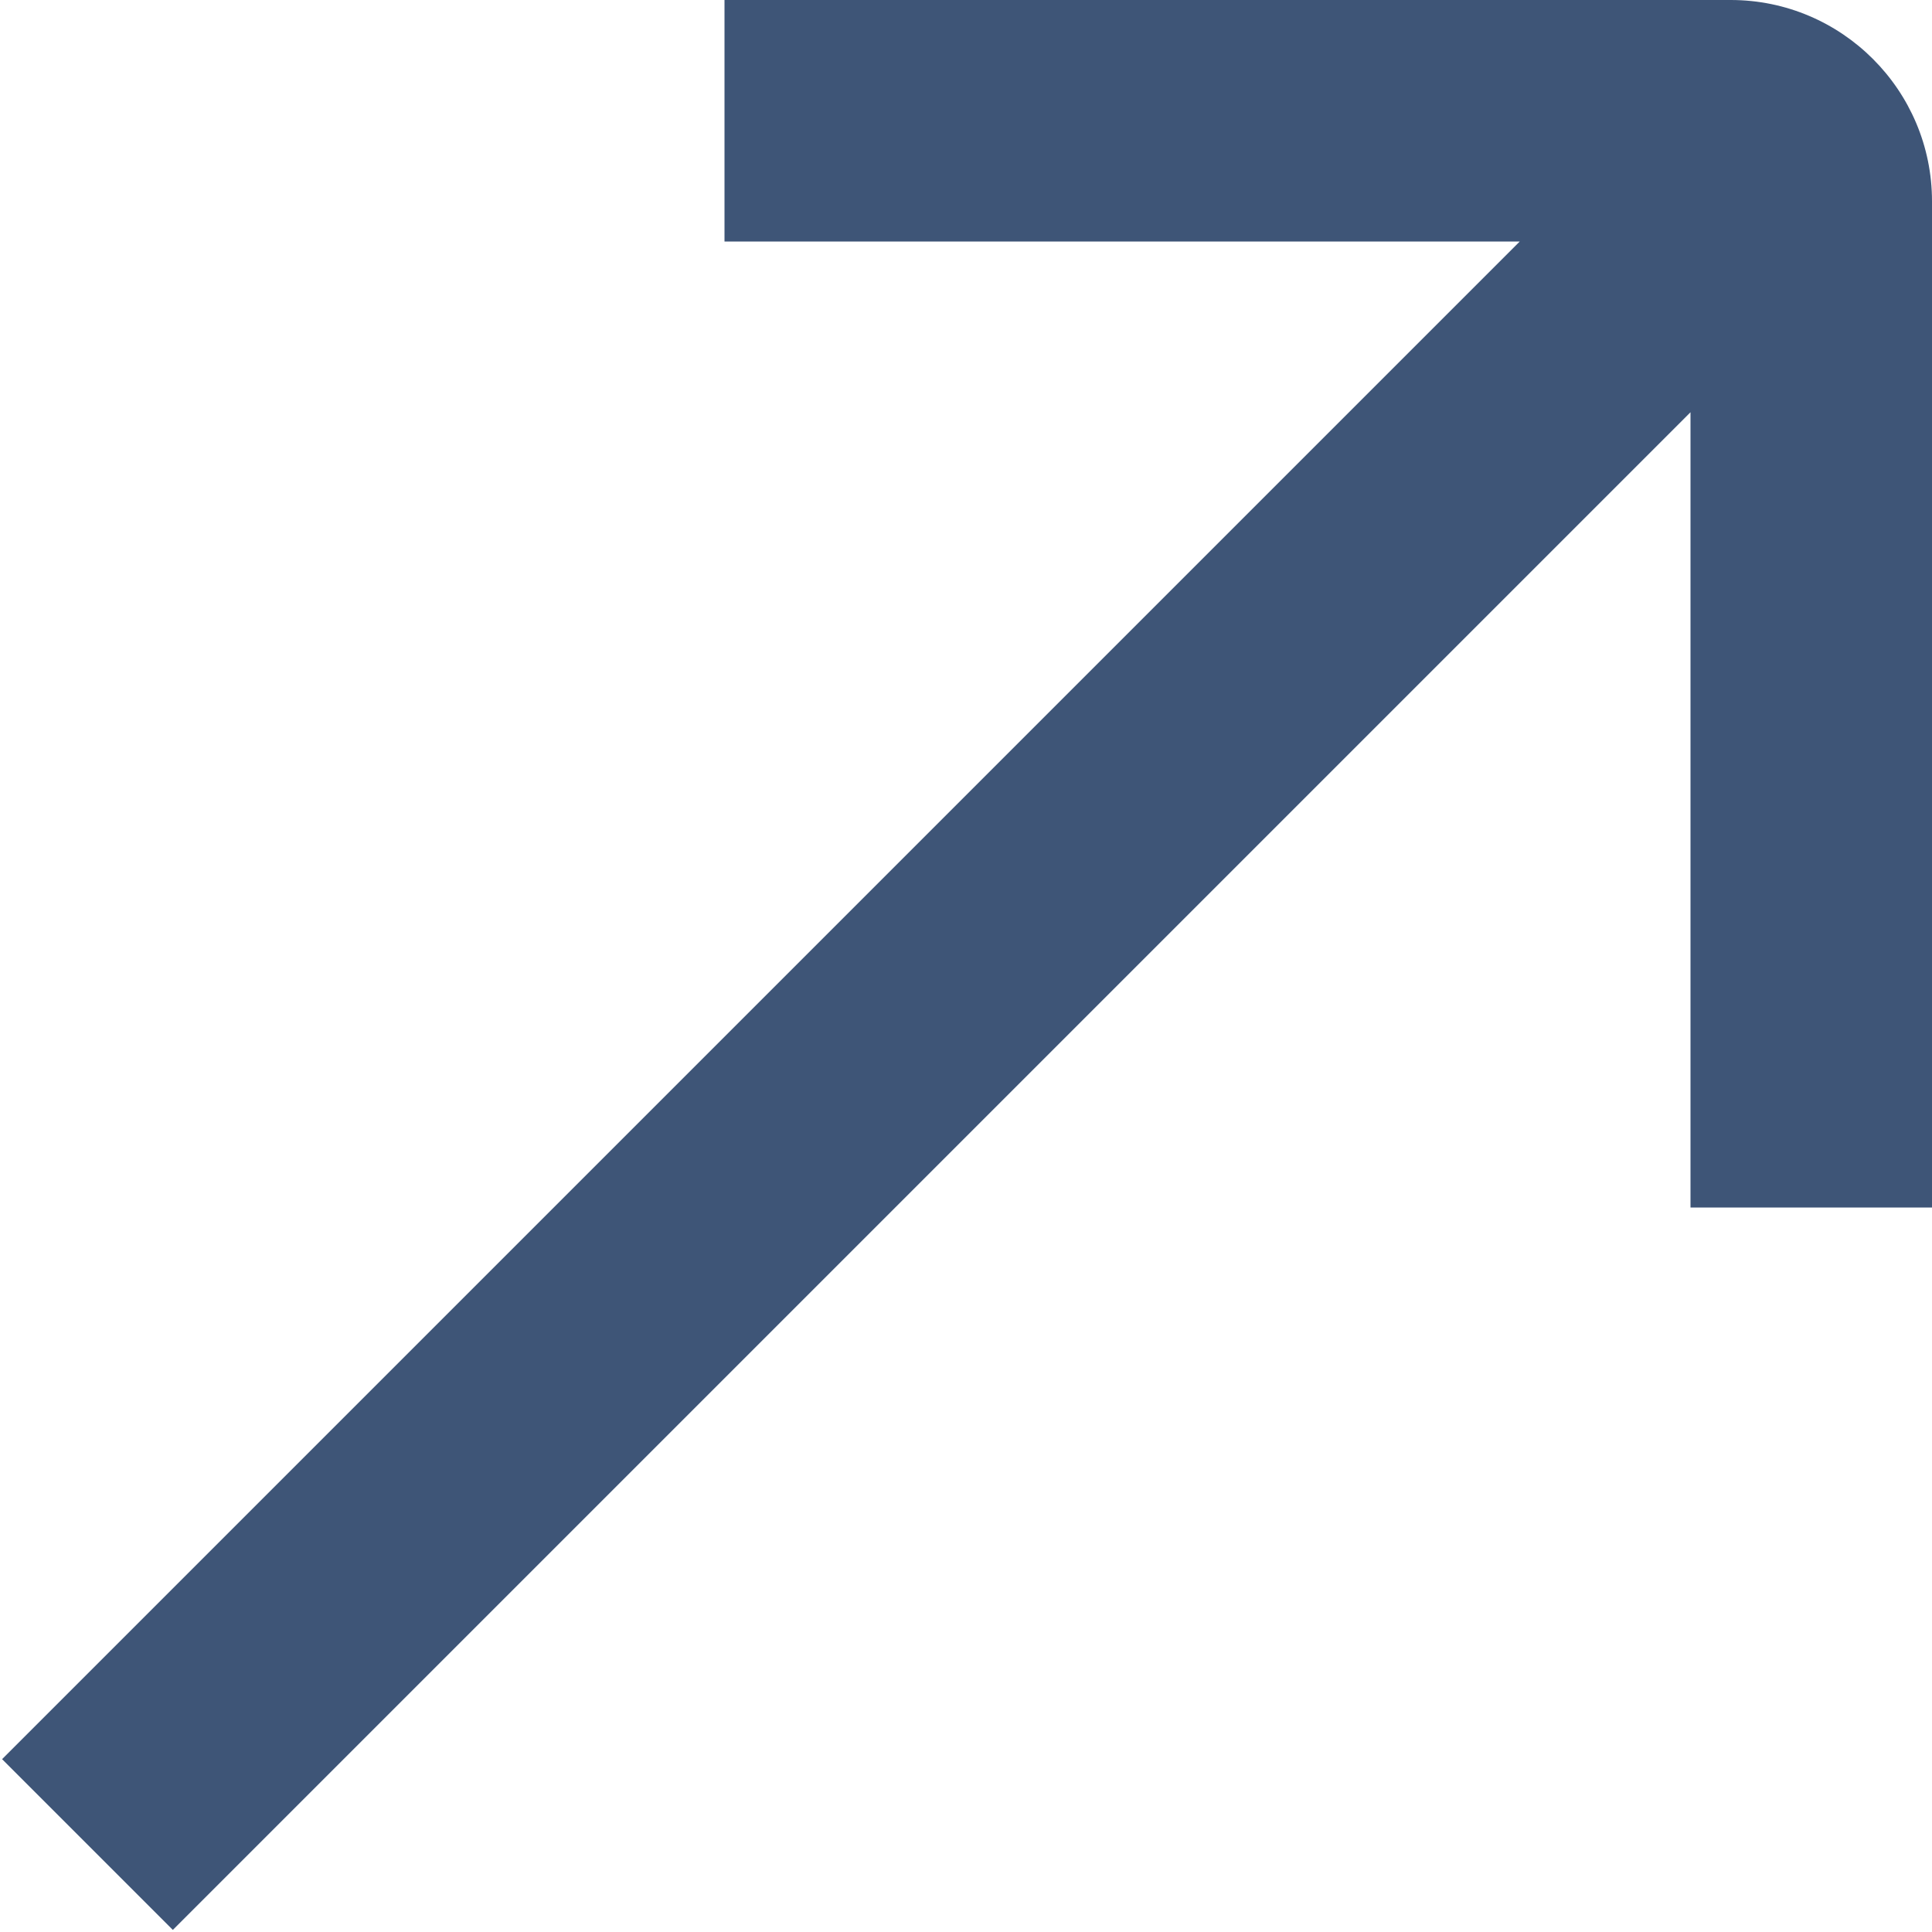 <?xml version="1.0" encoding="UTF-8"?>
<svg xmlns="http://www.w3.org/2000/svg" id="Layer_1" data-name="Layer 1" viewBox="0 0 24 24" width="512" height="512" style="fill:#3e5577"><path d="M21.5,0H9V3h9.879L.026,21.853l2.121,2.121L21,5.121V15h3V2.5c0-1.378-1.121-2.5-2.5-2.5Z"/></svg>
